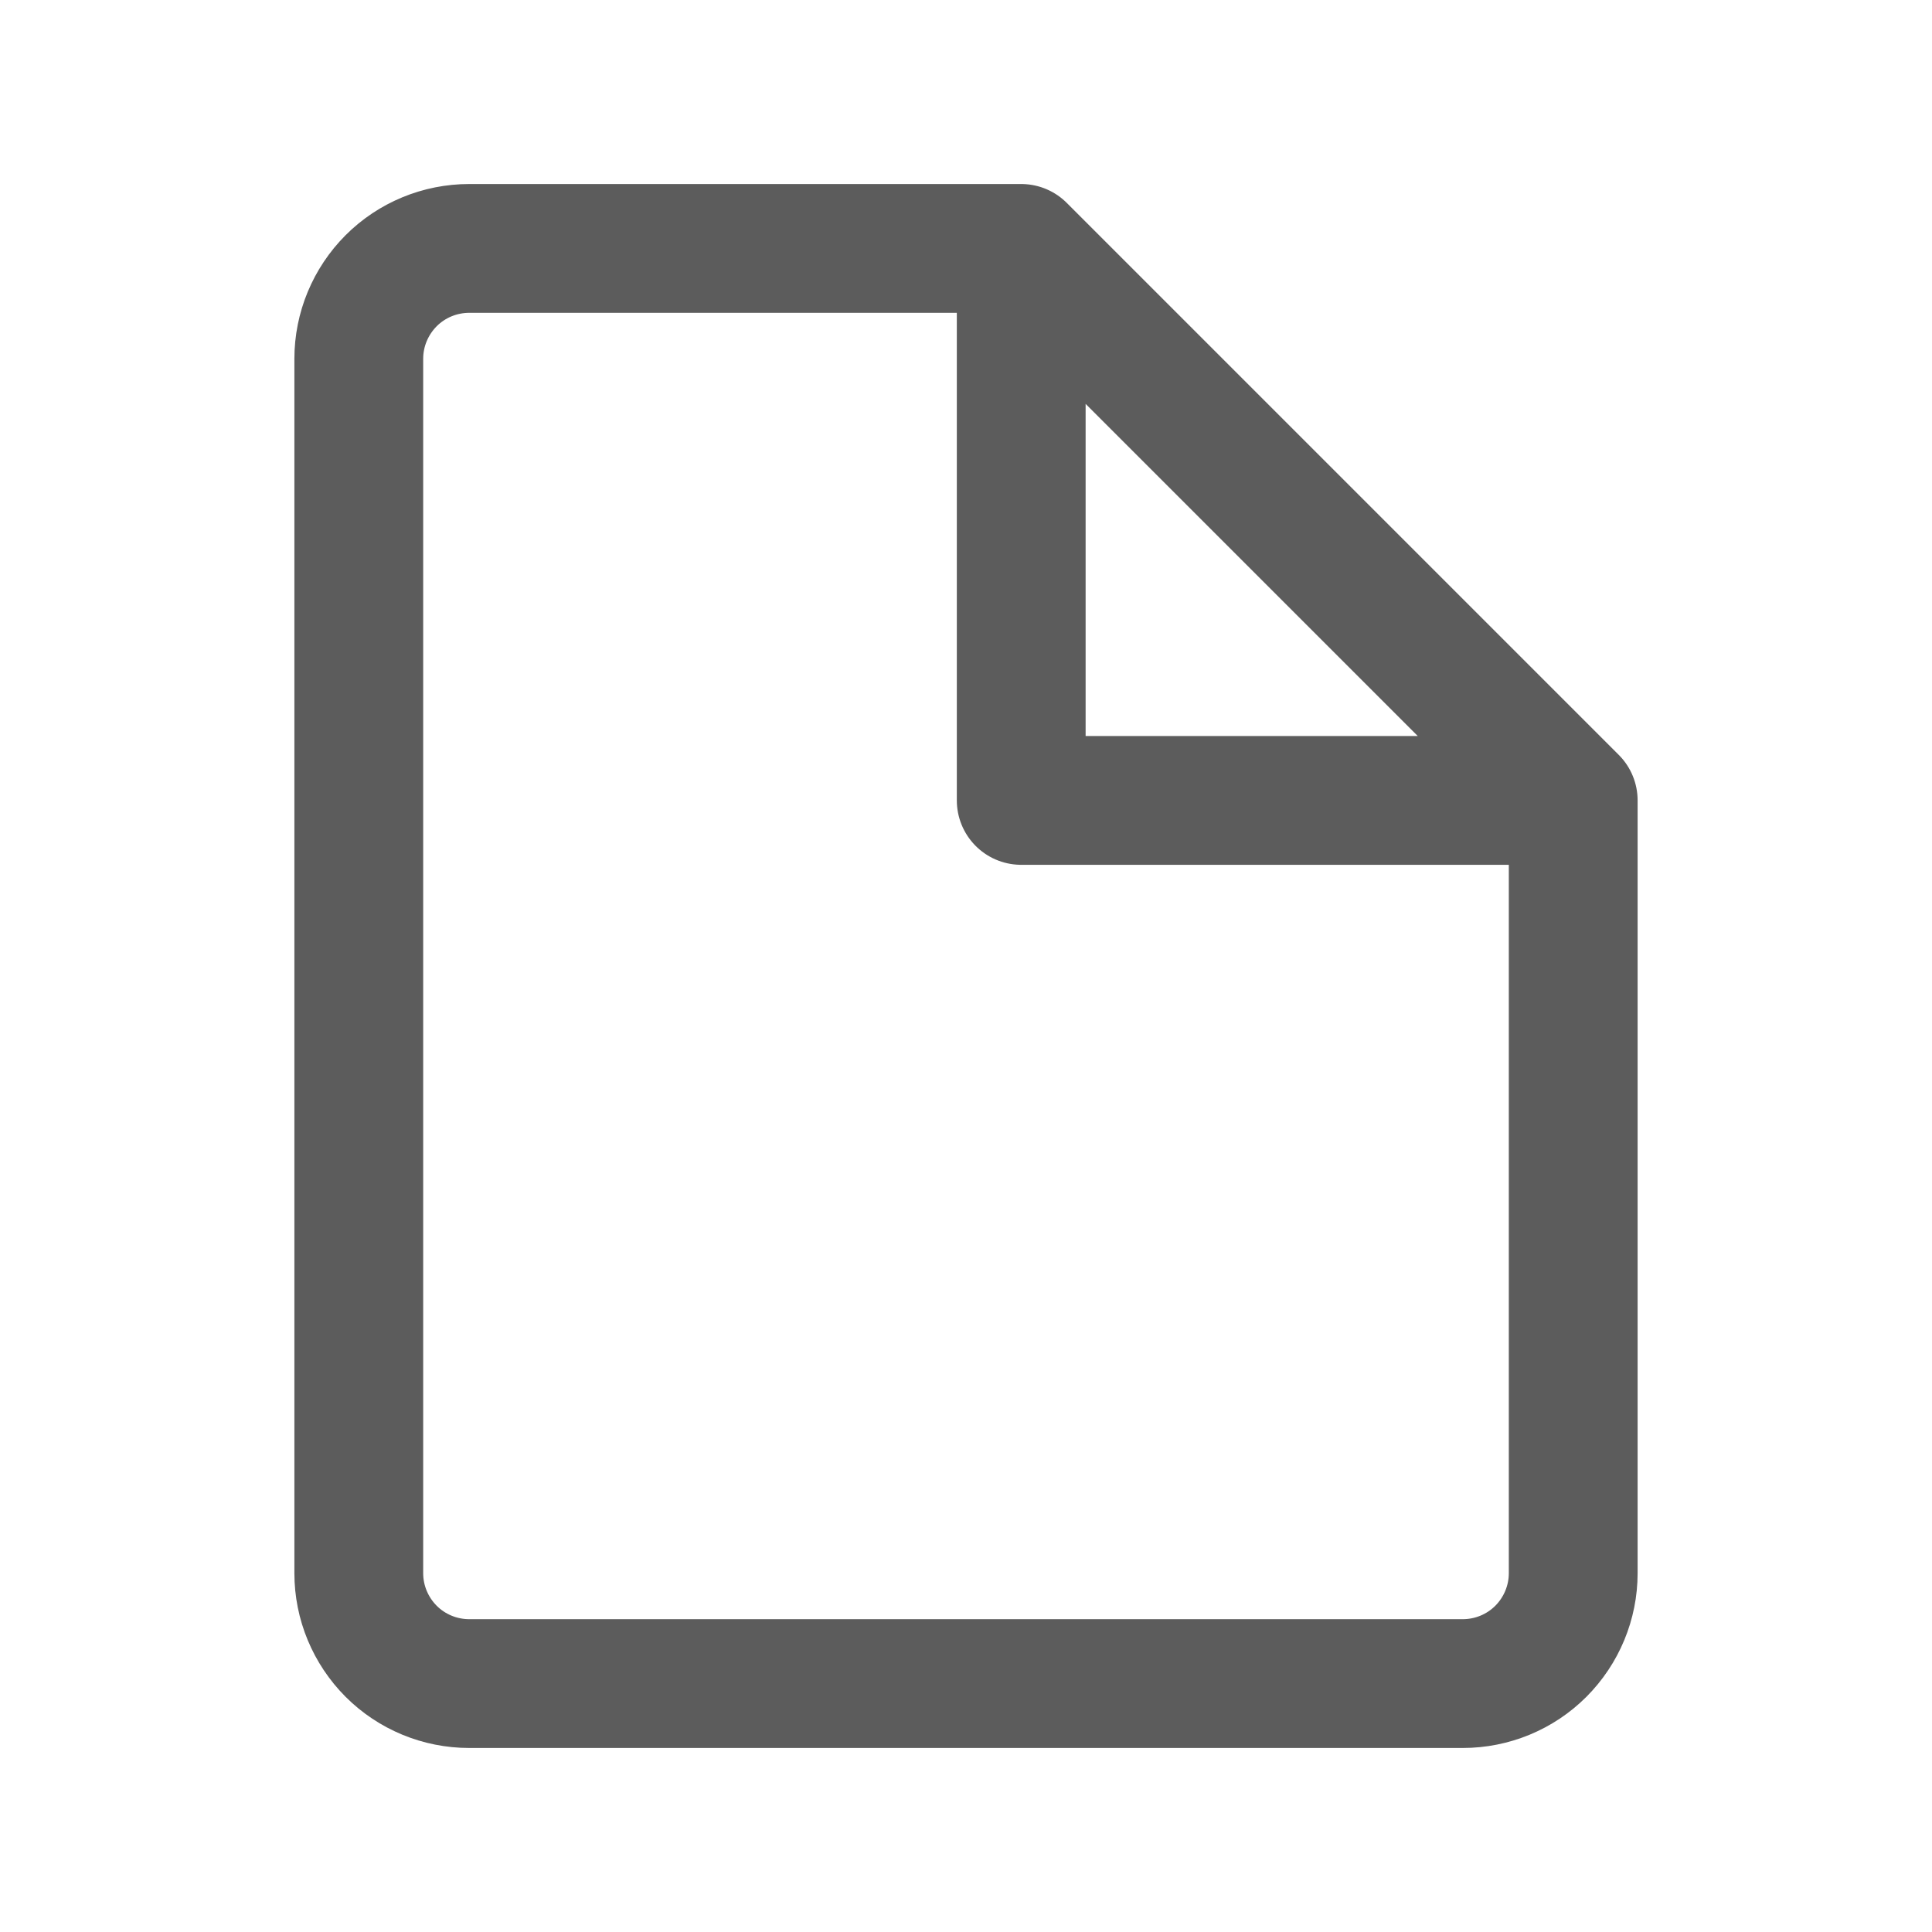 <svg width="24" height="24" viewBox="0 0 24 24" fill="none" xmlns="http://www.w3.org/2000/svg">
<path d="M12.686 3.086H5.829C5.465 3.086 5.116 3.23 4.859 3.487C4.602 3.745 4.457 4.093 4.457 4.457V19.543C4.457 19.907 4.602 20.255 4.859 20.513C5.116 20.77 5.465 20.914 5.829 20.914H18.171C18.535 20.914 18.884 20.77 19.141 20.513C19.398 20.255 19.543 19.907 19.543 19.543V9.943M12.686 3.086L19.543 9.943M12.686 3.086V9.943H19.543" stroke="#5C5C5C" stroke-width="1.6" stroke-linecap="round" stroke-linejoin="round"/>
</svg>
